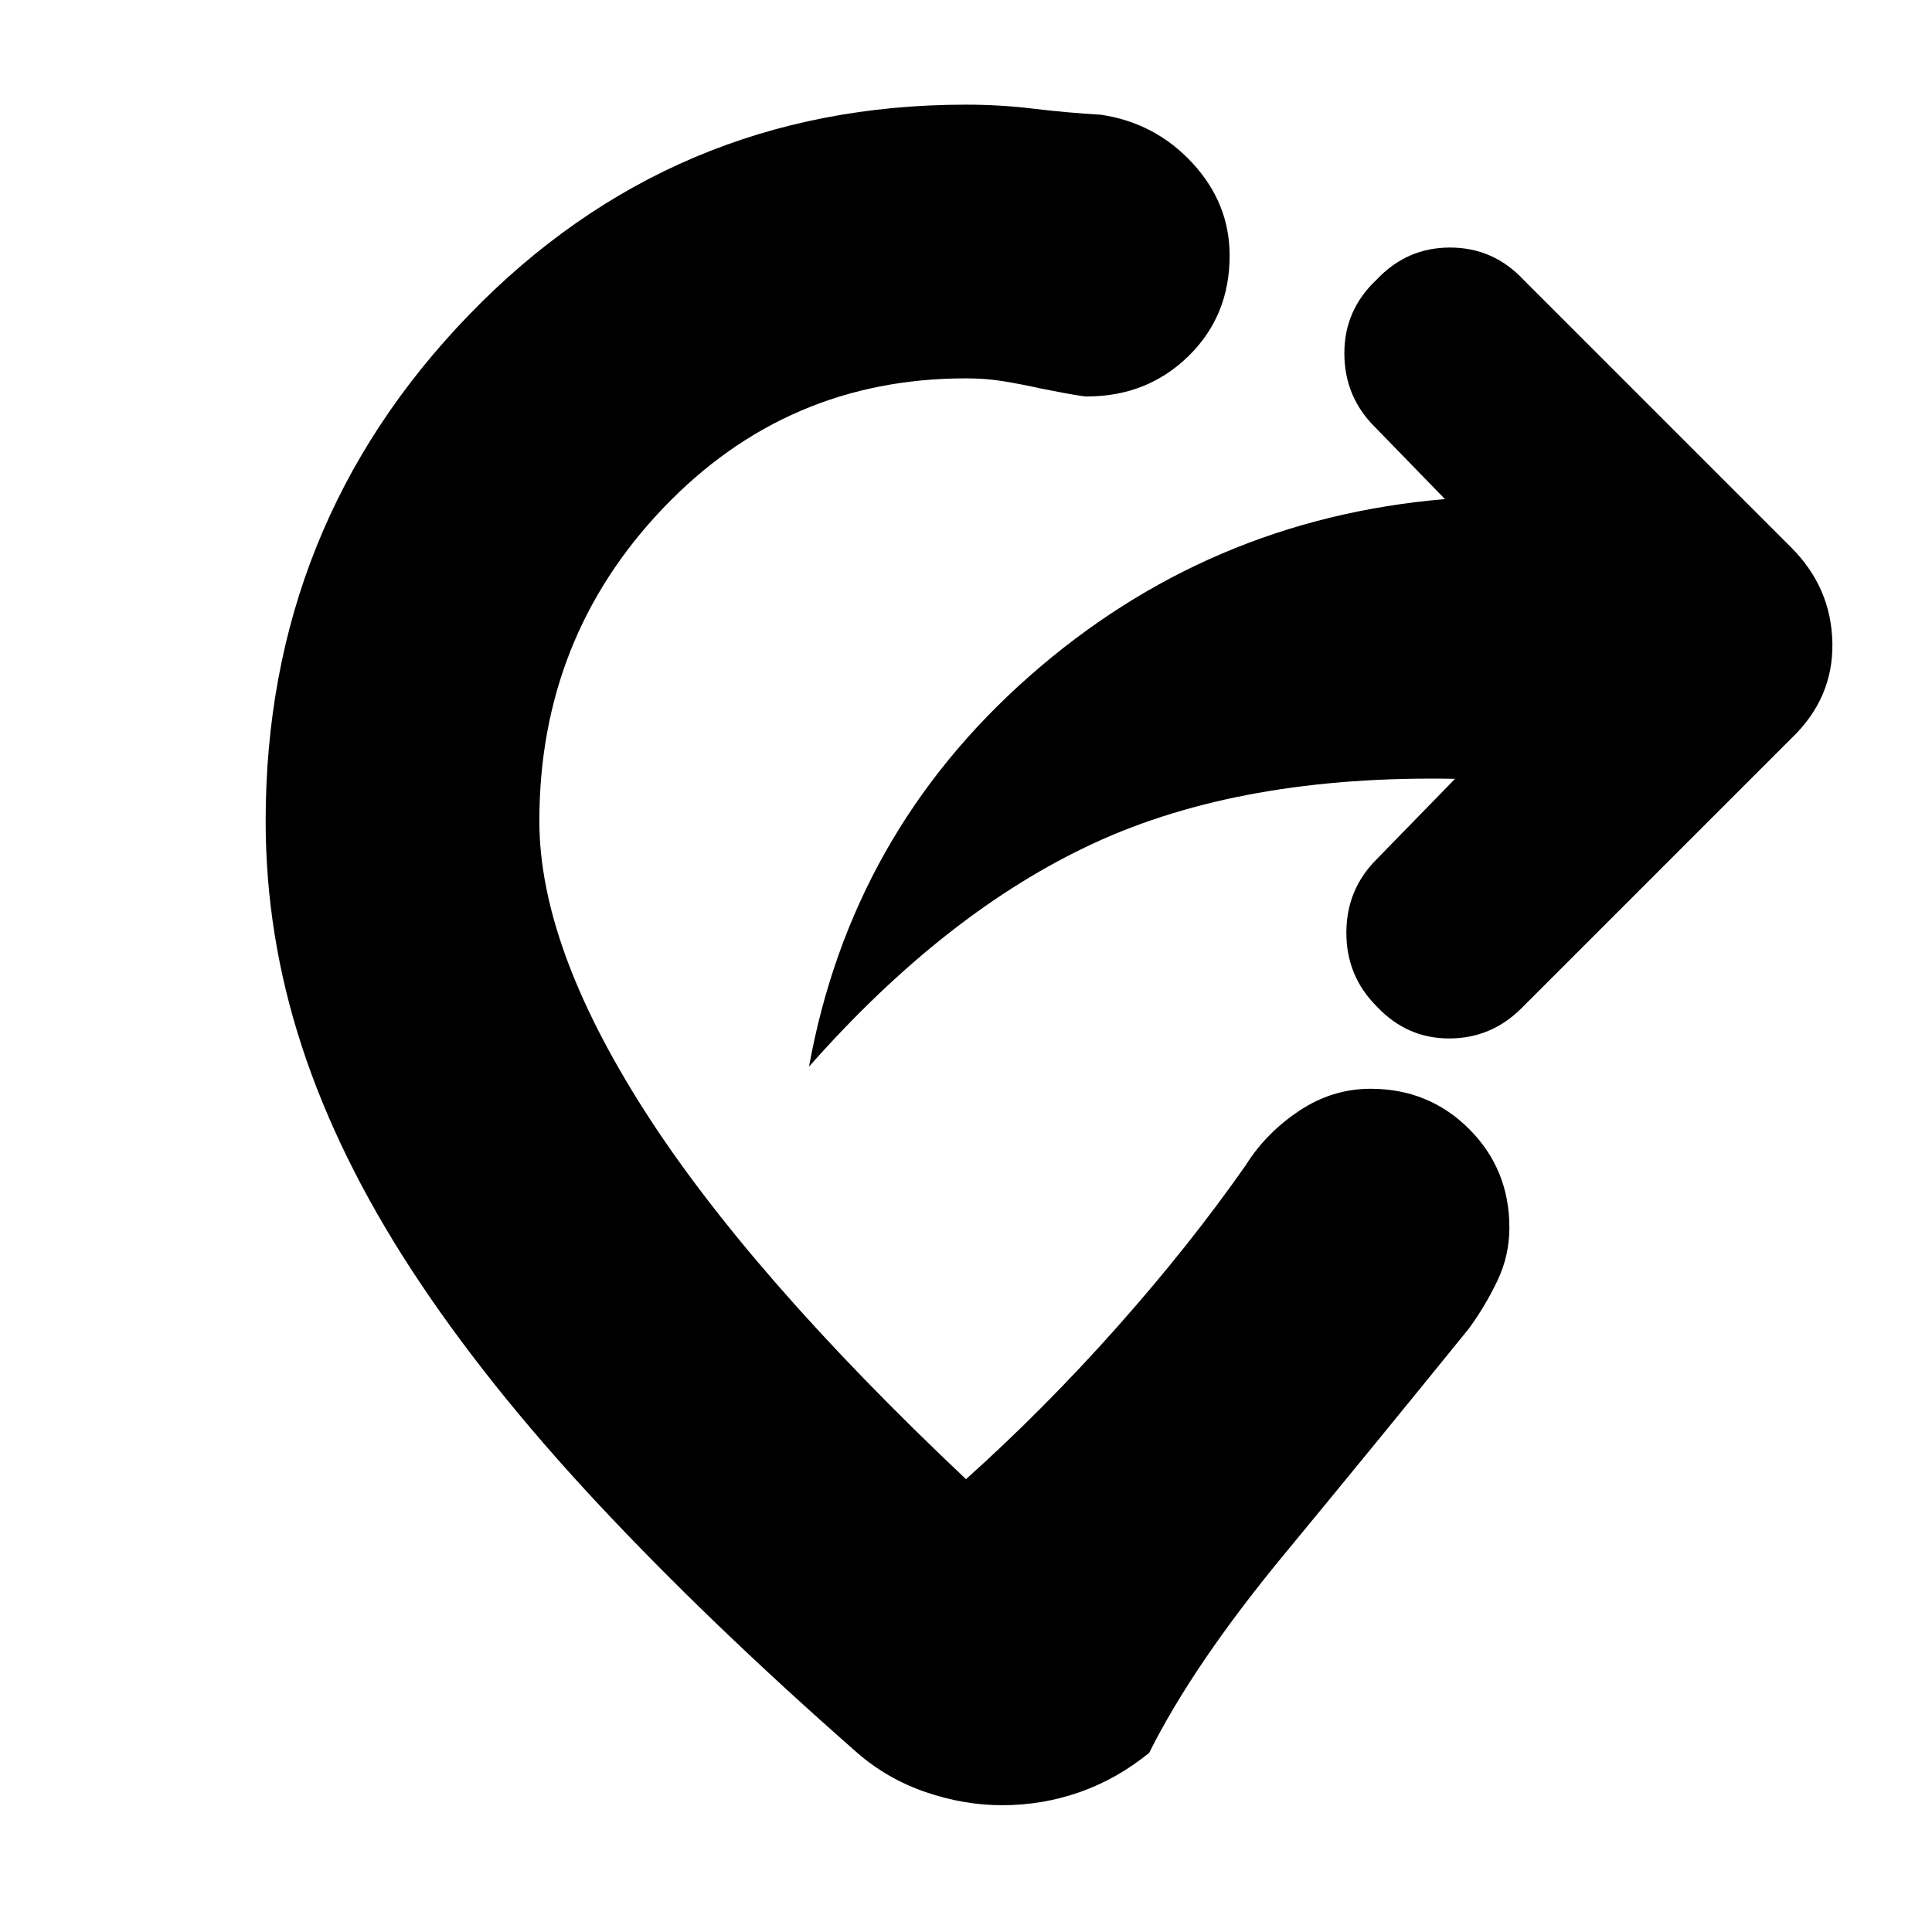<svg xmlns="http://www.w3.org/2000/svg" height="24" viewBox="0 -960 960 960" width="24"><path d="M730-300q-47 58-92 112.5T571-89q-16 13-34.5 19.5T498-63q-19 0-38-6.5T426-89q-74-65-129.5-124.5t-92-115.5Q168-385 150-440t-18-112q0-147 101-251.5T480-908q17 0 33.5 2t33.5 3q27 4 45.5 24t18.5 46q0 30-20.5 50T540-763q-3 0-23-4-9-2-18-3.5t-19-1.5q-89 0-150.5 64.5T268-552q0 62 52 143.5T480-225q39-35 75-75.5t64-80.5q10-16 26.5-27t35.5-11q29 0 49 20t20 49q0 14-6 26.5T730-300Zm-7-273q-106-2-179.5 32T402-430q21-116 109.5-194T718-712l-35-36q-15-15-15-36.5t16-36.5q15-16 36.5-16t36.5 16l133 133q20 20 20.5 47.5T890-593L756-459q-15 15-36 15t-36-16q-15-15-15-36.5t15-36.5l39-40Z"/></svg>
